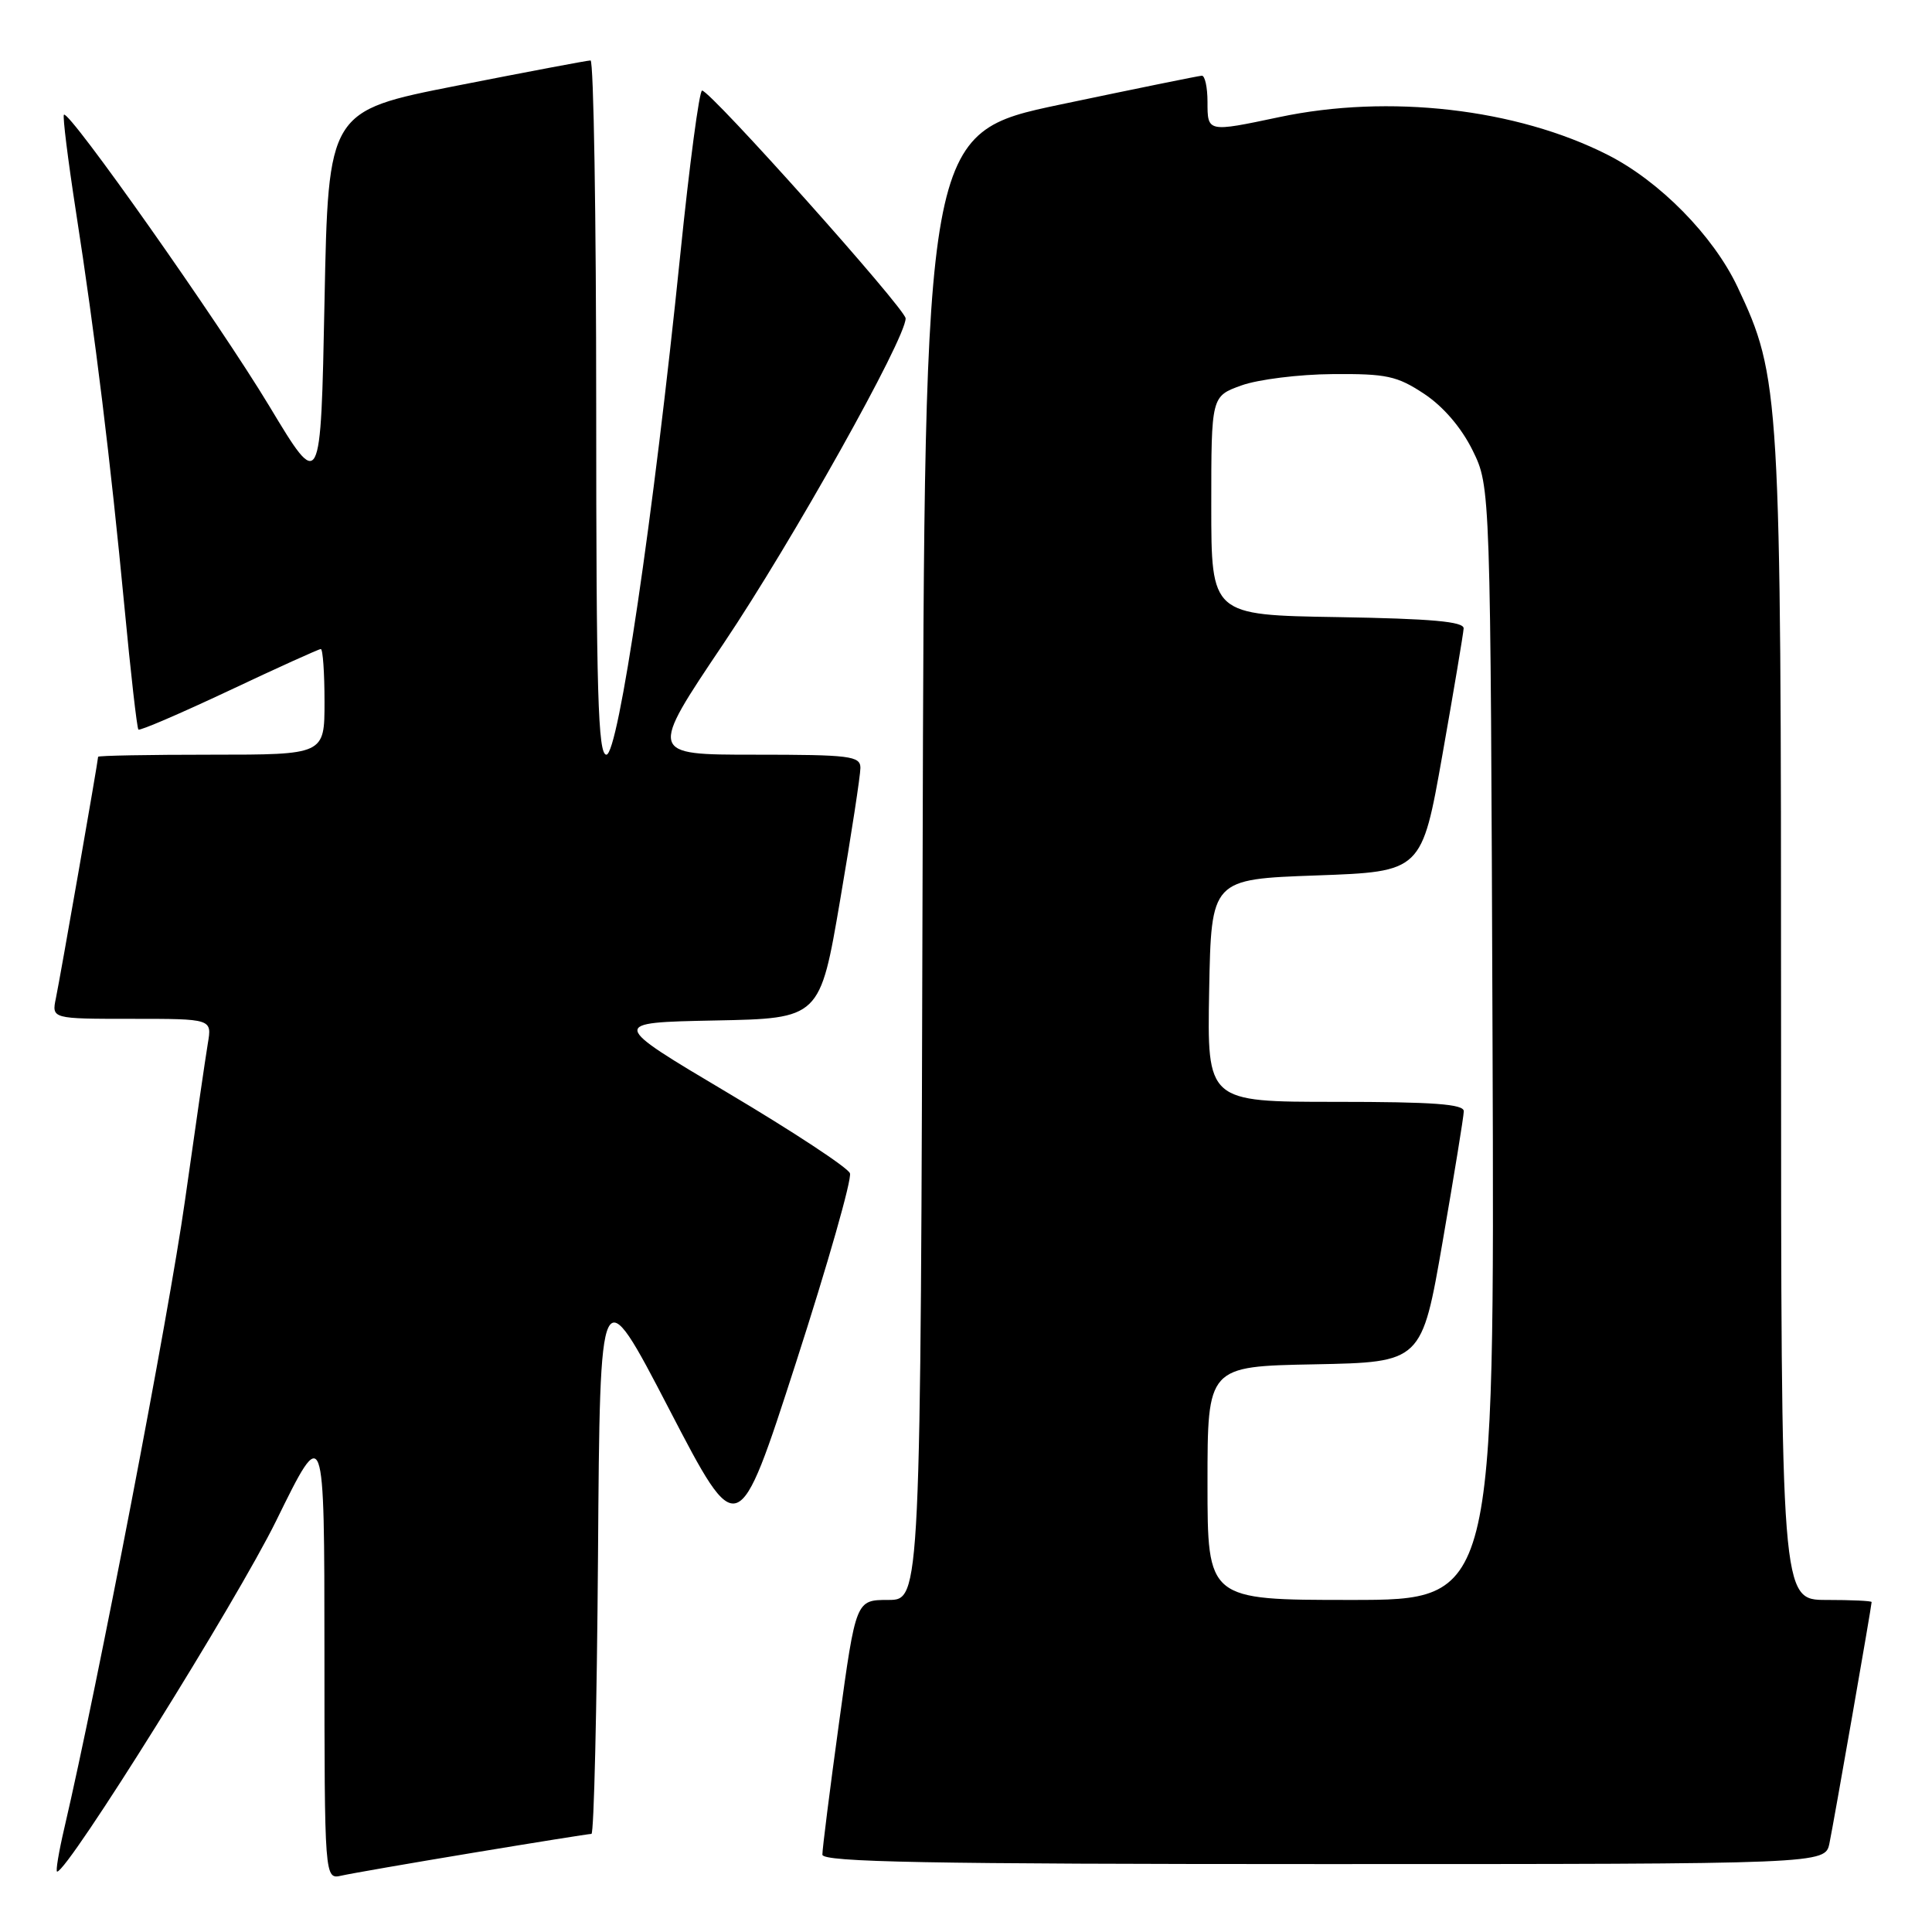 <?xml version="1.0" encoding="UTF-8" standalone="no"?>
<!DOCTYPE svg PUBLIC "-//W3C//DTD SVG 1.1//EN" "http://www.w3.org/Graphics/SVG/1.1/DTD/svg11.dtd" >
<svg xmlns="http://www.w3.org/2000/svg" xmlns:xlink="http://www.w3.org/1999/xlink" version="1.1" viewBox="0 0 256 256">
 <g >
 <path fill="currentColor"
d=" M 62.64 245.51 C 70.96 244.13 78.04 243.00 78.37 243.00 C 78.70 243.00 79.09 226.37 79.24 206.04 C 79.50 169.08 79.50 169.08 88.65 186.69 C 97.80 204.31 97.80 204.31 105.47 180.56 C 109.69 167.49 112.91 156.20 112.62 155.46 C 112.34 154.72 105.06 149.93 96.44 144.81 C 80.77 135.50 80.77 135.50 94.71 135.22 C 108.65 134.95 108.65 134.95 111.33 119.22 C 112.81 110.58 114.01 102.71 114.01 101.75 C 114.00 100.17 112.66 100.00 99.98 100.00 C 85.97 100.00 85.97 100.00 95.89 85.25 C 104.98 71.72 120.00 44.90 120.00 42.19 C 120.00 40.95 94.14 12.00 93.03 12.00 C 92.66 12.00 91.36 21.79 90.14 33.75 C 86.59 68.49 81.93 100.00 80.35 100.00 C 79.24 100.00 79.00 91.90 79.00 54.00 C 79.00 28.70 78.66 8.00 78.25 8.01 C 77.84 8.01 69.85 9.52 60.50 11.36 C 43.50 14.71 43.50 14.71 43.00 39.93 C 42.50 65.14 42.50 65.14 35.69 53.82 C 29.02 42.75 9.13 14.53 8.47 15.20 C 8.28 15.38 9.00 21.15 10.06 28.02 C 12.63 44.56 14.64 61.02 16.49 80.42 C 17.32 89.17 18.15 96.49 18.34 96.67 C 18.53 96.86 23.93 94.53 30.35 91.51 C 36.77 88.48 42.25 86.00 42.51 86.00 C 42.78 86.00 43.00 89.15 43.00 93.00 C 43.00 100.00 43.00 100.00 28.00 100.00 C 19.75 100.00 13.00 100.12 13.00 100.28 C 13.00 100.80 7.98 129.51 7.41 132.25 C 6.84 135.00 6.84 135.00 17.47 135.00 C 28.09 135.00 28.09 135.00 27.54 138.25 C 27.24 140.04 25.87 149.44 24.50 159.15 C 22.37 174.25 12.91 223.42 8.54 242.16 C 7.79 245.37 7.35 248.00 7.57 248.00 C 8.99 248.00 31.38 212.13 36.60 201.50 C 42.98 188.50 42.98 188.50 42.99 218.77 C 43.00 249.04 43.00 249.04 45.25 248.53 C 46.49 248.25 54.31 246.89 62.64 245.51 Z  M 242.41 244.25 C 242.98 241.51 248.00 212.80 248.00 212.28 C 248.00 212.12 245.30 212.00 242.00 212.00 C 236.00 212.00 236.00 212.00 236.00 135.46 C 236.00 51.98 235.88 49.98 230.23 38.02 C 227.02 31.23 219.92 24.01 213.03 20.52 C 200.93 14.38 184.02 12.44 169.50 15.52 C 159.98 17.53 160.00 17.54 160.00 13.50 C 160.00 11.57 159.66 10.02 159.25 10.03 C 158.84 10.05 150.40 11.77 140.50 13.85 C 122.50 17.64 122.50 17.64 122.25 114.82 C 121.99 212.00 121.99 212.00 117.70 212.00 C 113.41 212.00 113.41 212.00 111.18 228.25 C 109.95 237.19 108.96 245.06 108.97 245.75 C 108.99 246.74 122.96 247.00 175.42 247.00 C 241.84 247.00 241.84 247.00 242.41 244.25 Z  M 160.00 196.53 C 160.00 181.05 160.00 181.05 174.20 180.78 C 188.39 180.50 188.39 180.50 191.16 164.50 C 192.68 155.70 193.95 147.94 193.96 147.25 C 193.99 146.30 189.95 146.00 176.97 146.00 C 159.95 146.00 159.95 146.00 160.22 131.25 C 160.50 116.50 160.50 116.50 174.44 116.00 C 188.39 115.50 188.39 115.50 191.13 100.00 C 192.64 91.47 193.90 83.95 193.94 83.27 C 193.98 82.36 189.70 81.98 177.25 81.77 C 160.50 81.50 160.50 81.50 160.50 67.00 C 160.50 52.51 160.50 52.51 164.50 51.07 C 166.70 50.28 172.13 49.60 176.57 49.57 C 183.72 49.51 185.11 49.81 188.70 52.18 C 191.25 53.87 193.64 56.66 195.13 59.68 C 197.50 64.50 197.50 64.50 197.77 138.25 C 198.04 212.00 198.04 212.00 179.02 212.00 C 160.00 212.00 160.00 212.00 160.00 196.53 Z "/>
</g>
</svg>